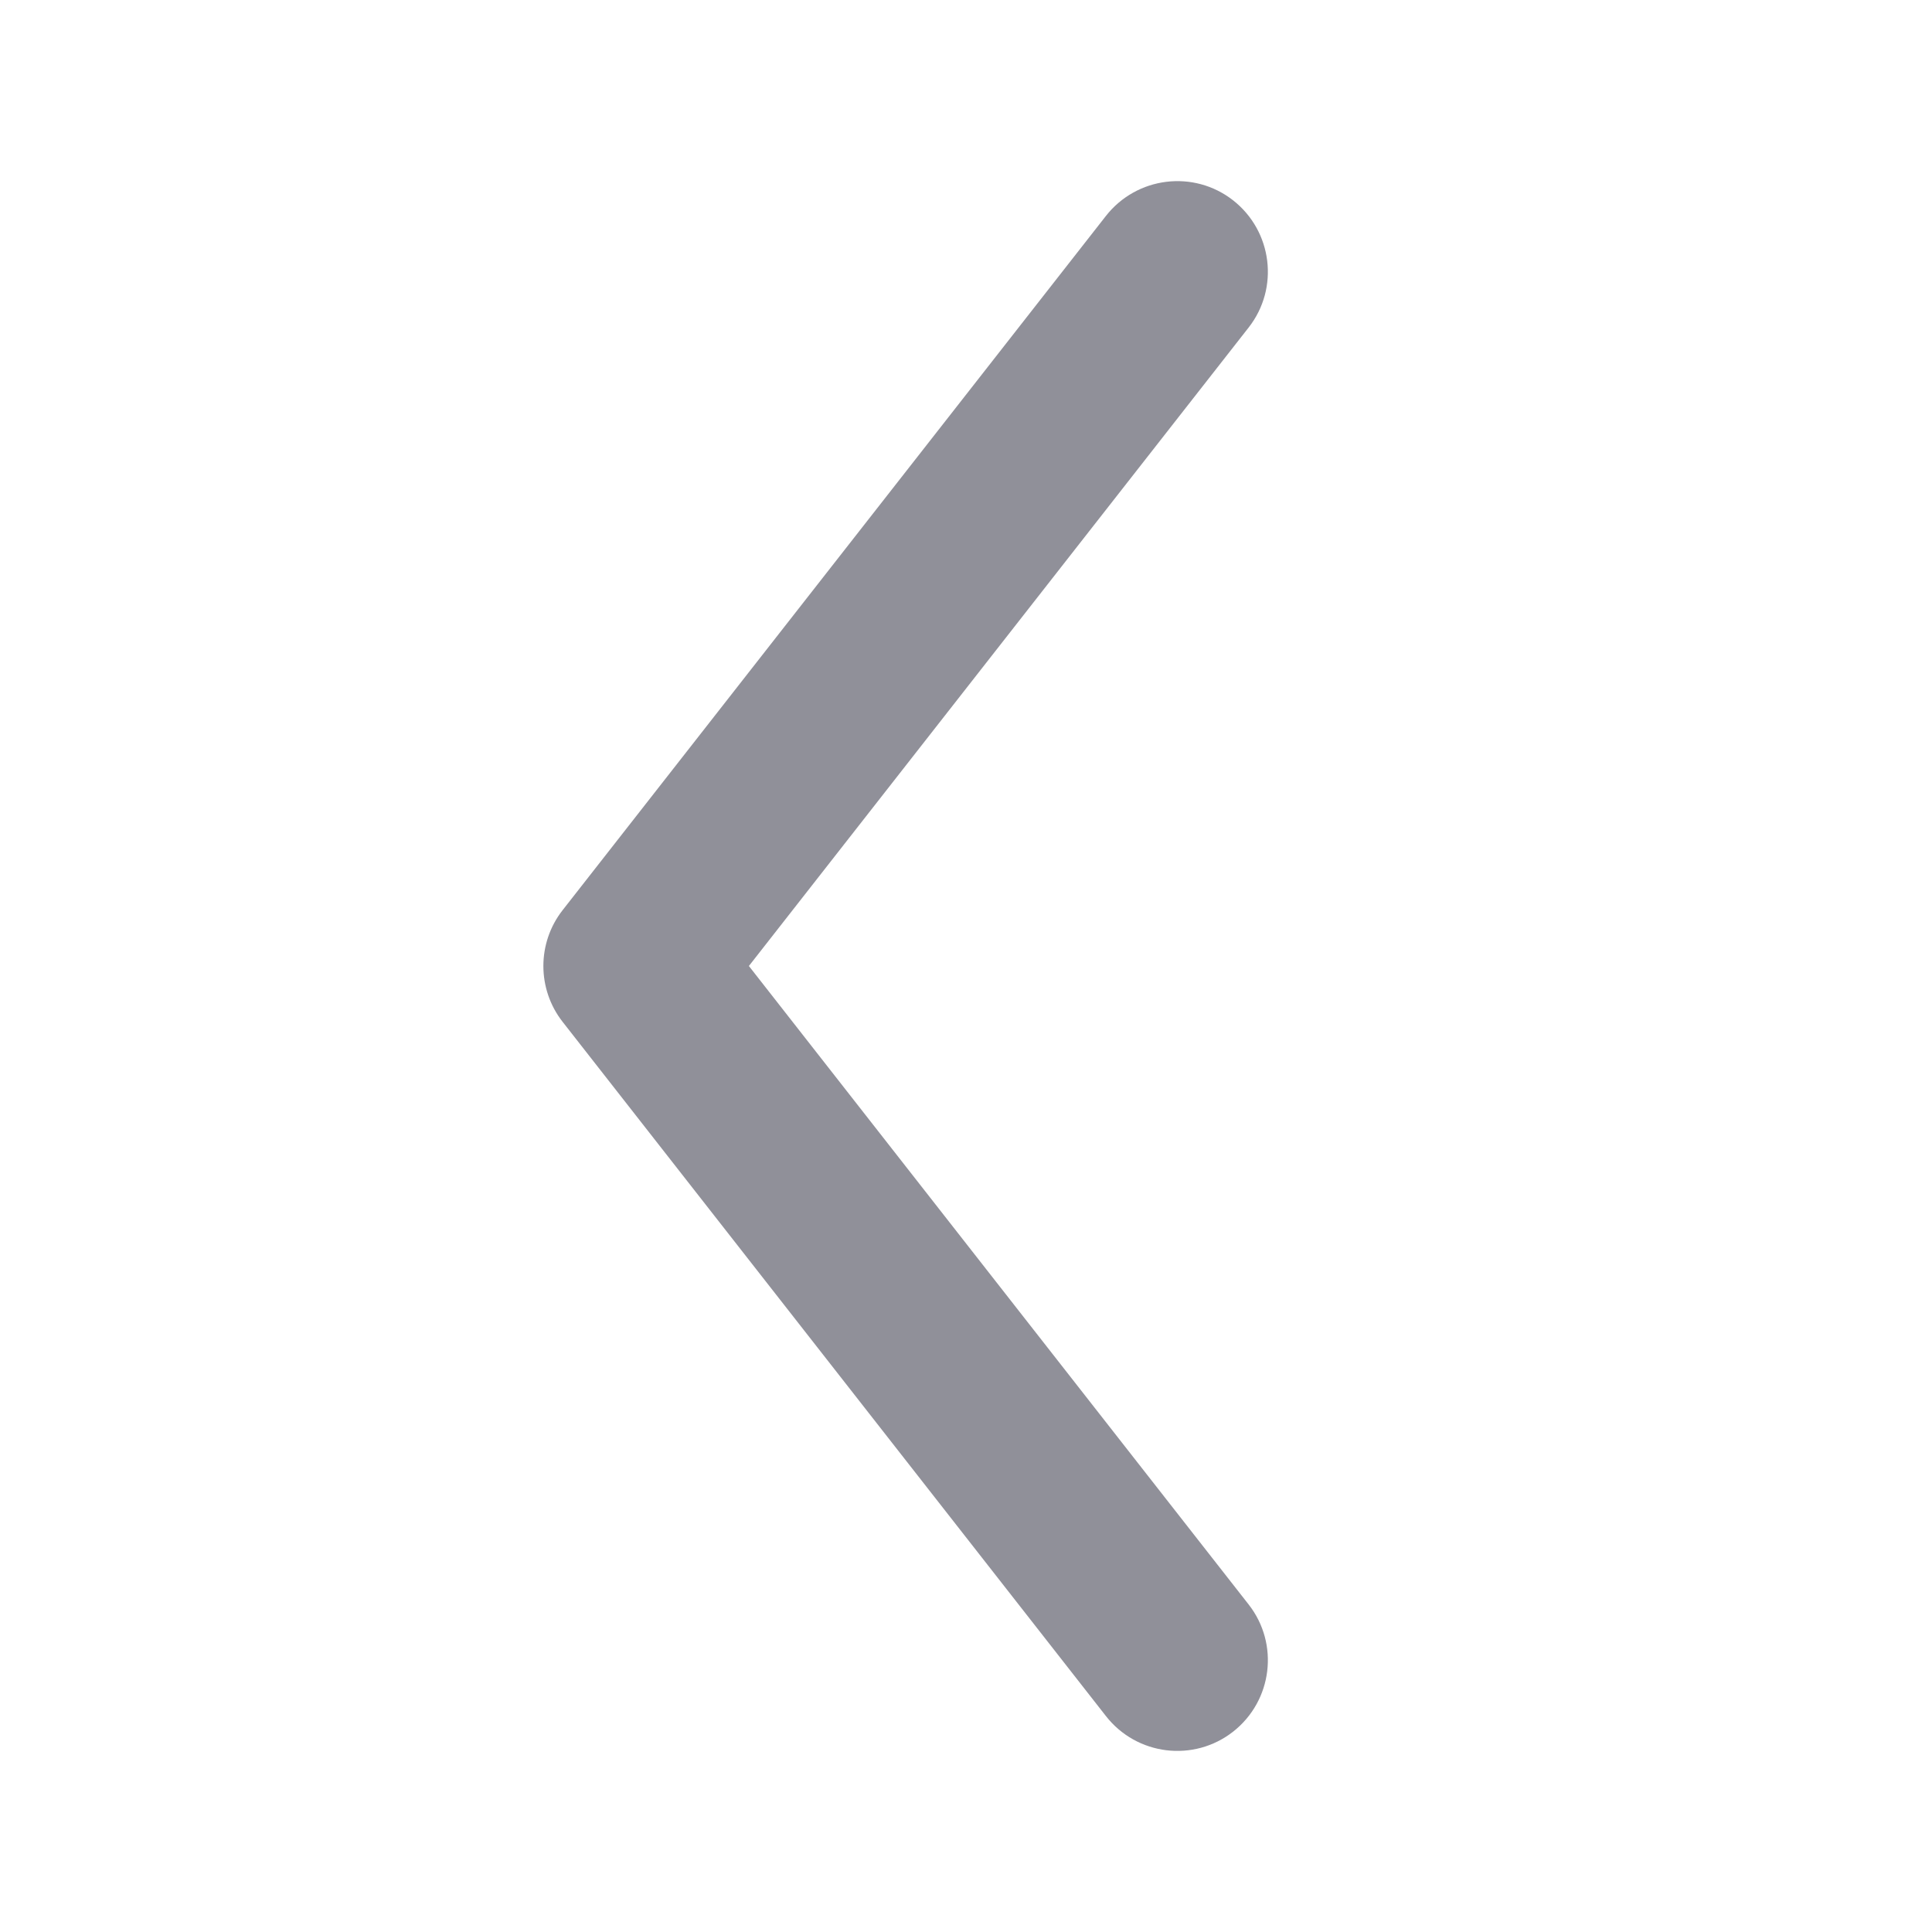 <svg xmlns:xlink="http://www.w3.org/1999/xlink" class="go656503599" xmlns="http://www.w3.org/2000/svg" width="16" height="16" viewBox="0 0 16 16" fill="none" svgDirection="left"><path fill-rule="evenodd" clip-rule="evenodd" d="M10.212 14.341C10.538 14.085 10.596 13.614 10.341 13.288L6.202 8L10.341 2.712C10.596 2.386 10.538 1.915 10.212 1.659C9.886 1.404 9.415 1.462 9.159 1.788L4.659 7.538C4.447 7.809 4.447 8.191 4.659 8.462L9.159 14.212C9.415 14.539 9.886 14.596 10.212 14.341Z" fill="#909099"></path></svg>